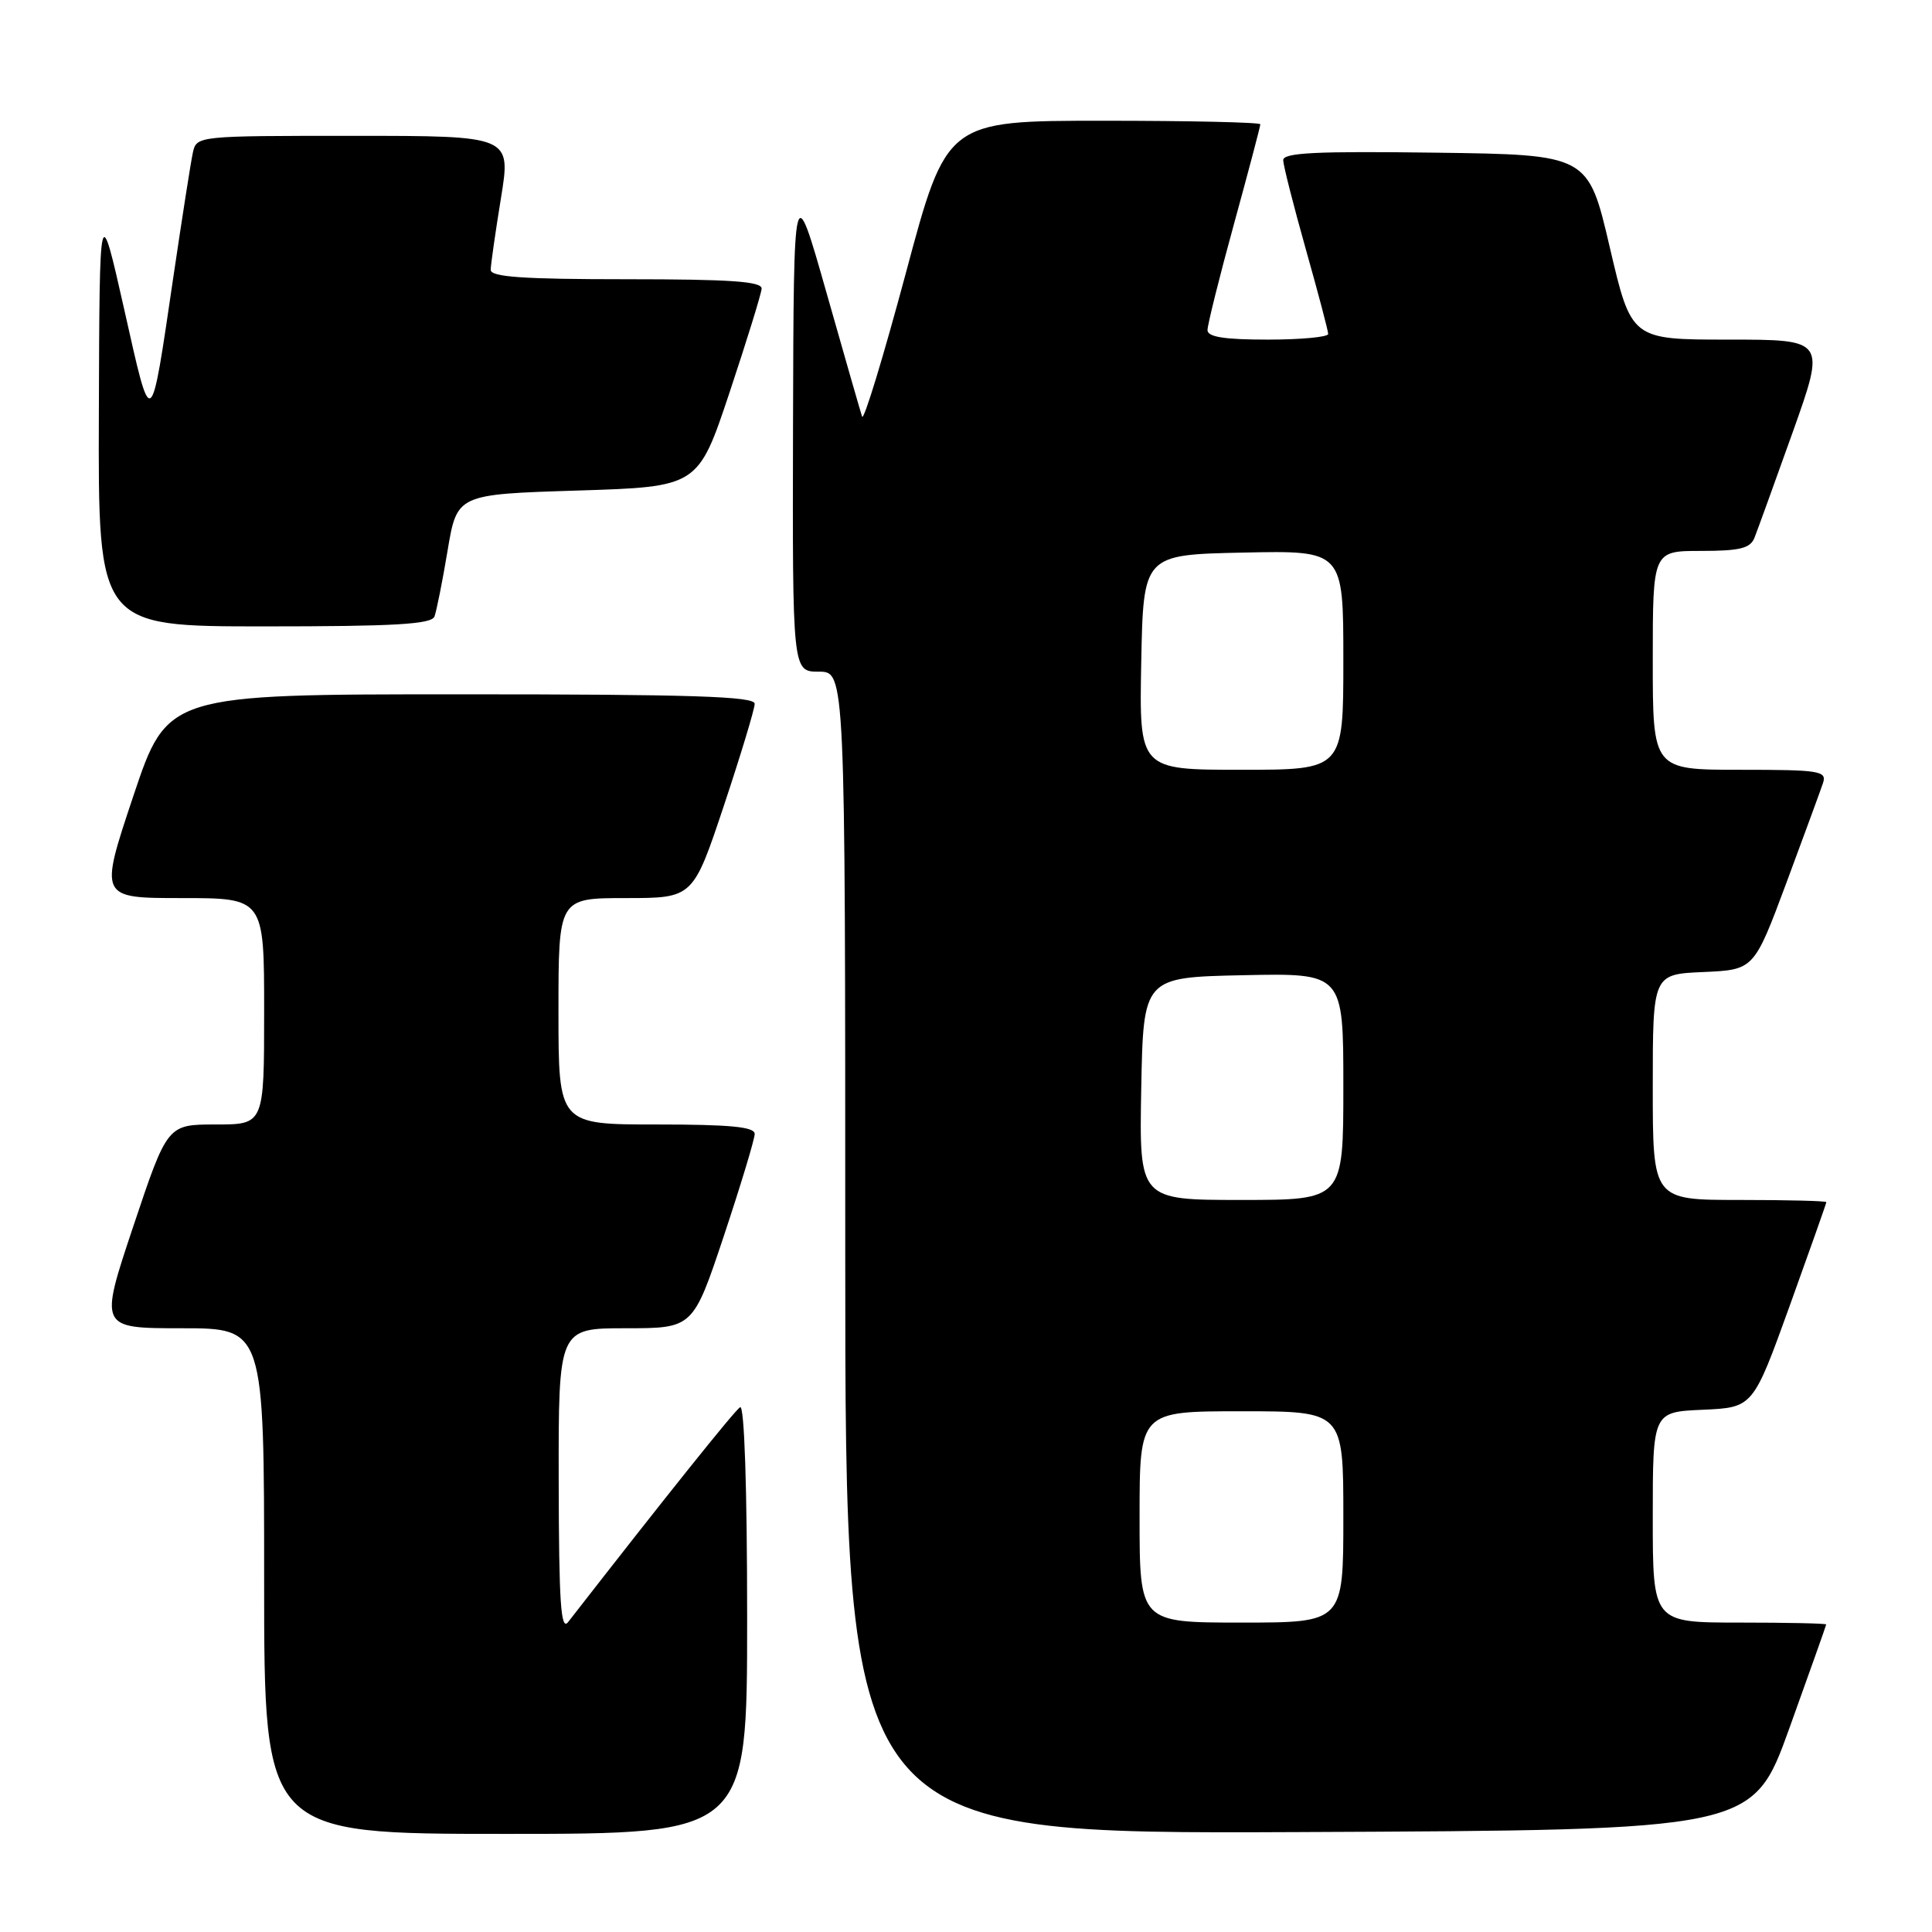 <?xml version="1.0" encoding="UTF-8" standalone="no"?>
<!DOCTYPE svg PUBLIC "-//W3C//DTD SVG 1.1//EN" "http://www.w3.org/Graphics/SVG/1.1/DTD/svg11.dtd" >
<svg xmlns="http://www.w3.org/2000/svg" xmlns:xlink="http://www.w3.org/1999/xlink" version="1.1" viewBox="0 0 256 256">
 <g >
 <path fill="currentColor"
d=" M 99.00 214.44 C 99.00 197.13 98.63 186.11 98.07 186.46 C 97.33 186.91 88.07 198.49 75.28 214.93 C 74.31 216.18 74.06 212.36 74.03 196.25 C 74.00 176.00 74.00 176.00 82.92 176.00 C 91.83 176.00 91.83 176.00 95.92 163.75 C 98.16 157.01 100.00 150.94 100.00 150.25 C 100.00 149.31 96.73 149.00 87.00 149.00 C 74.00 149.00 74.00 149.00 74.00 134.00 C 74.00 119.00 74.00 119.00 82.92 119.00 C 91.83 119.00 91.83 119.00 95.92 106.75 C 98.16 100.01 100.00 93.94 100.00 93.25 C 100.00 92.27 91.53 92.00 61.09 92.00 C 22.18 92.00 22.18 92.00 17.66 105.50 C 13.15 119.00 13.15 119.00 24.07 119.00 C 35.00 119.00 35.00 119.00 35.00 134.00 C 35.00 149.00 35.00 149.00 28.59 149.00 C 22.18 149.00 22.18 149.00 17.66 162.50 C 13.15 176.00 13.15 176.00 24.07 176.00 C 35.00 176.00 35.00 176.00 35.00 209.50 C 35.00 243.00 35.00 243.00 67.00 243.00 C 99.00 243.00 99.00 243.00 99.00 214.44 Z  M 237.10 229.00 C 239.77 221.57 241.97 215.39 241.98 215.25 C 241.99 215.11 236.82 215.00 230.50 215.00 C 219.00 215.00 219.00 215.00 219.00 201.05 C 219.00 187.09 219.00 187.09 225.64 186.80 C 232.28 186.50 232.28 186.50 237.14 173.04 C 239.81 165.63 242.00 159.44 242.00 159.29 C 242.00 159.13 236.82 159.00 230.50 159.00 C 219.00 159.00 219.00 159.00 219.00 144.05 C 219.00 129.09 219.00 129.09 225.71 128.80 C 232.41 128.50 232.41 128.50 236.70 117.00 C 239.05 110.67 241.24 104.71 241.56 103.75 C 242.08 102.15 241.14 102.00 230.57 102.00 C 219.00 102.00 219.00 102.00 219.00 87.50 C 219.00 73.00 219.00 73.00 225.39 73.00 C 230.55 73.00 231.92 72.66 232.48 71.25 C 232.86 70.29 235.14 63.99 237.55 57.25 C 241.91 45.00 241.91 45.00 229.04 45.00 C 216.16 45.00 216.16 45.00 213.30 32.75 C 210.44 20.50 210.44 20.50 190.22 20.23 C 174.38 20.02 170.01 20.23 170.03 21.23 C 170.05 21.93 171.39 27.22 173.02 33.00 C 174.65 38.78 175.99 43.84 175.99 44.25 C 176.00 44.66 172.40 45.00 168.00 45.00 C 162.23 45.00 160.00 44.65 160.00 43.74 C 160.00 43.05 161.57 36.73 163.50 29.71 C 165.43 22.69 167.00 16.73 167.00 16.47 C 167.00 16.21 157.65 16.00 146.22 16.00 C 125.43 16.00 125.43 16.00 120.03 36.18 C 117.05 47.28 114.45 55.84 114.23 55.20 C 114.02 54.56 111.89 47.16 109.51 38.77 C 105.17 23.50 105.17 23.50 105.08 56.25 C 105.00 89.00 105.00 89.00 108.50 89.00 C 112.00 89.00 112.00 89.00 112.00 166.01 C 112.00 243.02 112.00 243.02 172.12 242.76 C 232.24 242.50 232.24 242.50 237.10 229.00 Z  M 57.57 81.69 C 57.84 80.96 58.63 77.03 59.31 72.94 C 60.56 65.50 60.56 65.50 76.53 65.00 C 92.50 64.50 92.50 64.50 96.67 52.00 C 98.96 45.12 100.87 38.94 100.92 38.25 C 100.98 37.29 96.78 37.00 83.00 37.00 C 69.26 37.00 65.00 36.70 65.02 35.75 C 65.03 35.06 65.64 30.79 66.38 26.25 C 67.72 18.00 67.72 18.00 46.88 18.00 C 26.08 18.00 26.04 18.00 25.55 20.25 C 25.28 21.49 24.14 28.80 23.00 36.50 C 19.91 57.48 20.13 57.32 16.46 41.00 C 13.19 26.50 13.19 26.50 13.10 54.75 C 13.00 83.00 13.00 83.00 35.03 83.00 C 52.30 83.00 57.17 82.72 57.57 81.69 Z  M 151.00 201.00 C 151.00 187.00 151.00 187.00 164.50 187.00 C 178.00 187.00 178.00 187.00 178.00 201.00 C 178.00 215.00 178.00 215.00 164.50 215.00 C 151.00 215.00 151.00 215.00 151.00 201.00 Z  M 151.22 144.25 C 151.50 129.50 151.50 129.50 164.75 129.22 C 178.00 128.94 178.00 128.94 178.00 143.97 C 178.00 159.00 178.00 159.00 164.47 159.00 C 150.95 159.00 150.95 159.00 151.22 144.25 Z  M 151.22 87.75 C 151.50 73.50 151.50 73.50 164.75 73.22 C 178.00 72.94 178.00 72.94 178.00 87.47 C 178.00 102.00 178.00 102.00 164.47 102.00 C 150.95 102.00 150.95 102.00 151.22 87.75 Z "/>
</g>
</svg>